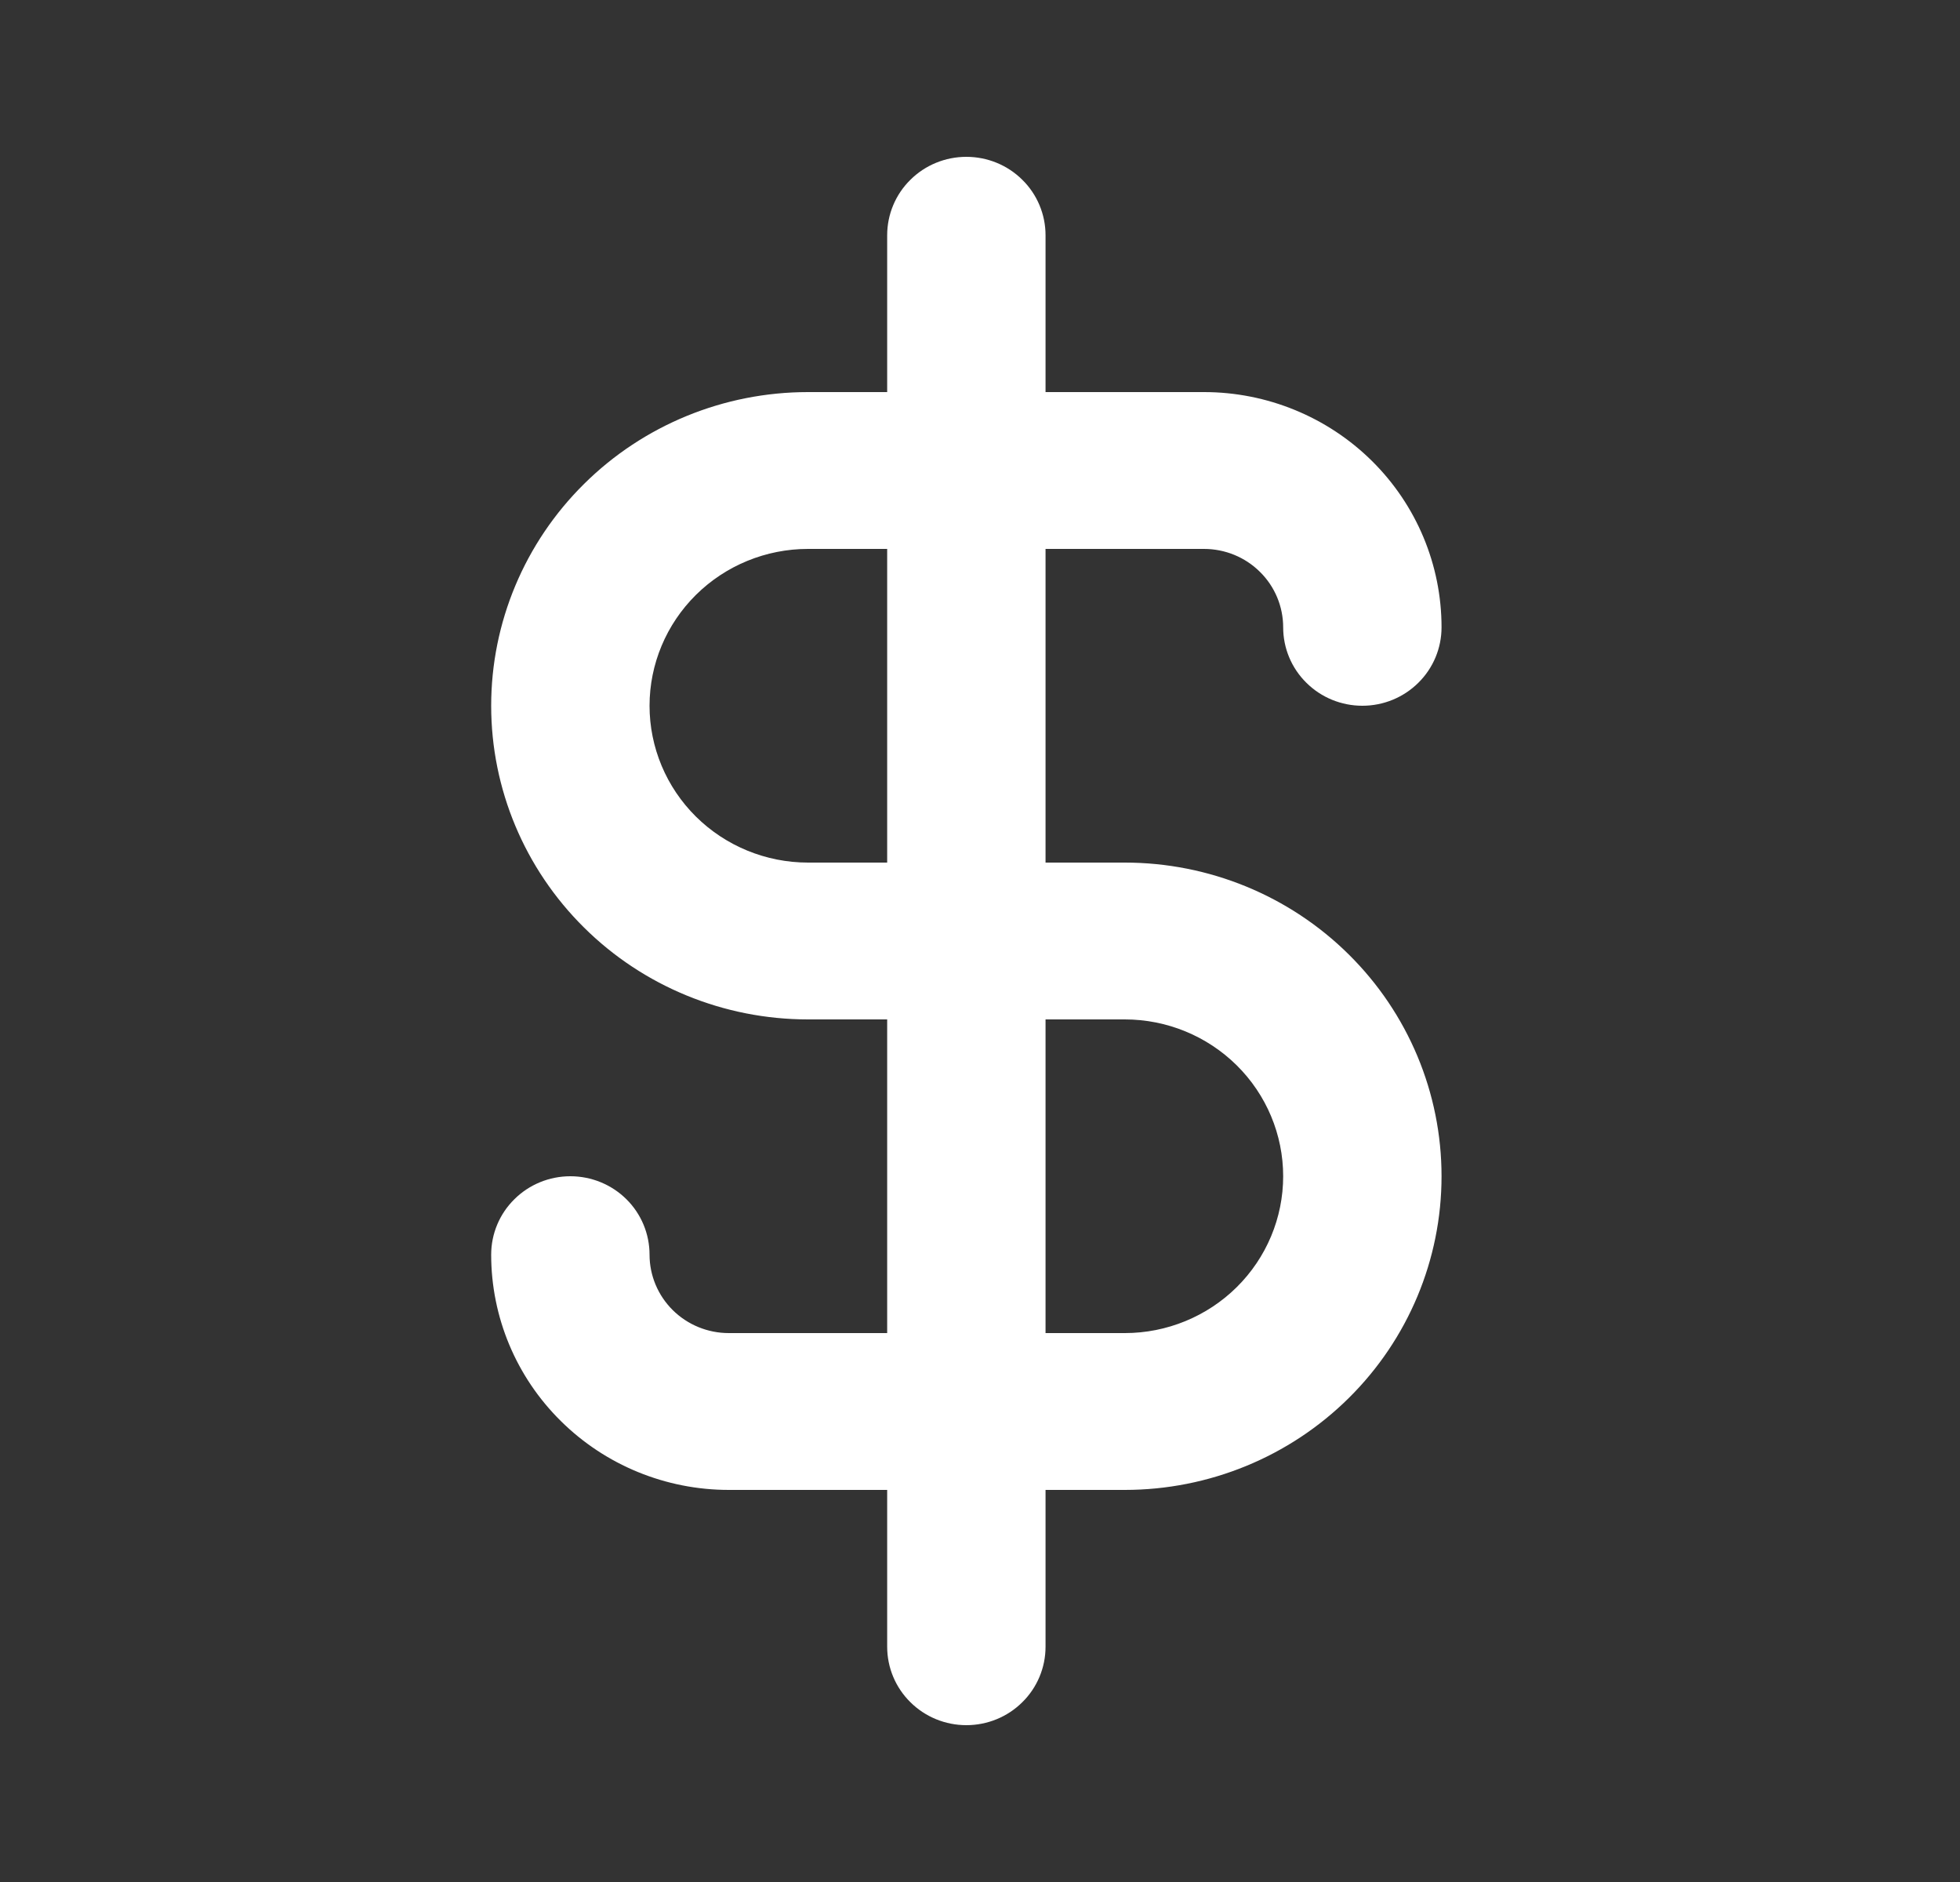 <svg width="25" height="24" viewBox="0 0 25 24" fill="none" xmlns="http://www.w3.org/2000/svg">
<rect x="0" y="0" width="25" height="24" fill="#333333" stroke="none"/>
<path d="M14.347 11H13.336V7H15.357C15.625 7 15.882 7.105 16.071 7.293C16.261 7.48 16.367 7.735 16.367 8C16.367 8.265 16.473 8.52 16.663 8.707C16.852 8.895 17.109 9 17.377 9C17.645 9 17.902 8.895 18.091 8.707C18.281 8.52 18.387 8.265 18.387 8C18.387 7.204 18.068 6.441 17.5 5.879C16.931 5.316 16.16 5 15.357 5H13.336V3C13.336 2.735 13.23 2.48 13.04 2.293C12.851 2.105 12.594 2 12.326 2C12.058 2 11.801 2.105 11.612 2.293C11.422 2.48 11.316 2.735 11.316 3V5H10.306C9.234 5 8.206 5.421 7.449 6.172C6.691 6.922 6.265 7.939 6.265 9C6.265 10.061 6.691 11.078 7.449 11.828C8.206 12.579 9.234 13 10.306 13H11.316V17H9.296C9.028 17 8.771 16.895 8.581 16.707C8.392 16.52 8.285 16.265 8.285 16C8.285 15.735 8.179 15.48 7.99 15.293C7.8 15.105 7.543 15 7.275 15C7.007 15 6.75 15.105 6.561 15.293C6.371 15.48 6.265 15.735 6.265 16C6.265 16.796 6.584 17.559 7.153 18.121C7.721 18.684 8.492 19 9.296 19H11.316V21C11.316 21.265 11.422 21.52 11.612 21.707C11.801 21.895 12.058 22 12.326 22C12.594 22 12.851 21.895 13.04 21.707C13.23 21.52 13.336 21.265 13.336 21V19H14.347C15.418 19 16.446 18.579 17.204 17.828C17.962 17.078 18.387 16.061 18.387 15C18.387 13.939 17.962 12.922 17.204 12.172C16.446 11.421 15.418 11 14.347 11ZM11.316 11H10.306C9.77 11 9.256 10.789 8.877 10.414C8.498 10.039 8.285 9.53 8.285 9C8.285 8.47 8.498 7.961 8.877 7.586C9.256 7.211 9.77 7 10.306 7H11.316V11ZM14.347 17H13.336V13H14.347C14.882 13 15.396 13.211 15.775 13.586C16.154 13.961 16.367 14.47 16.367 15C16.367 15.53 16.154 16.039 15.775 16.414C15.396 16.789 14.882 17 14.347 17Z" fill="white"/>
</svg>
